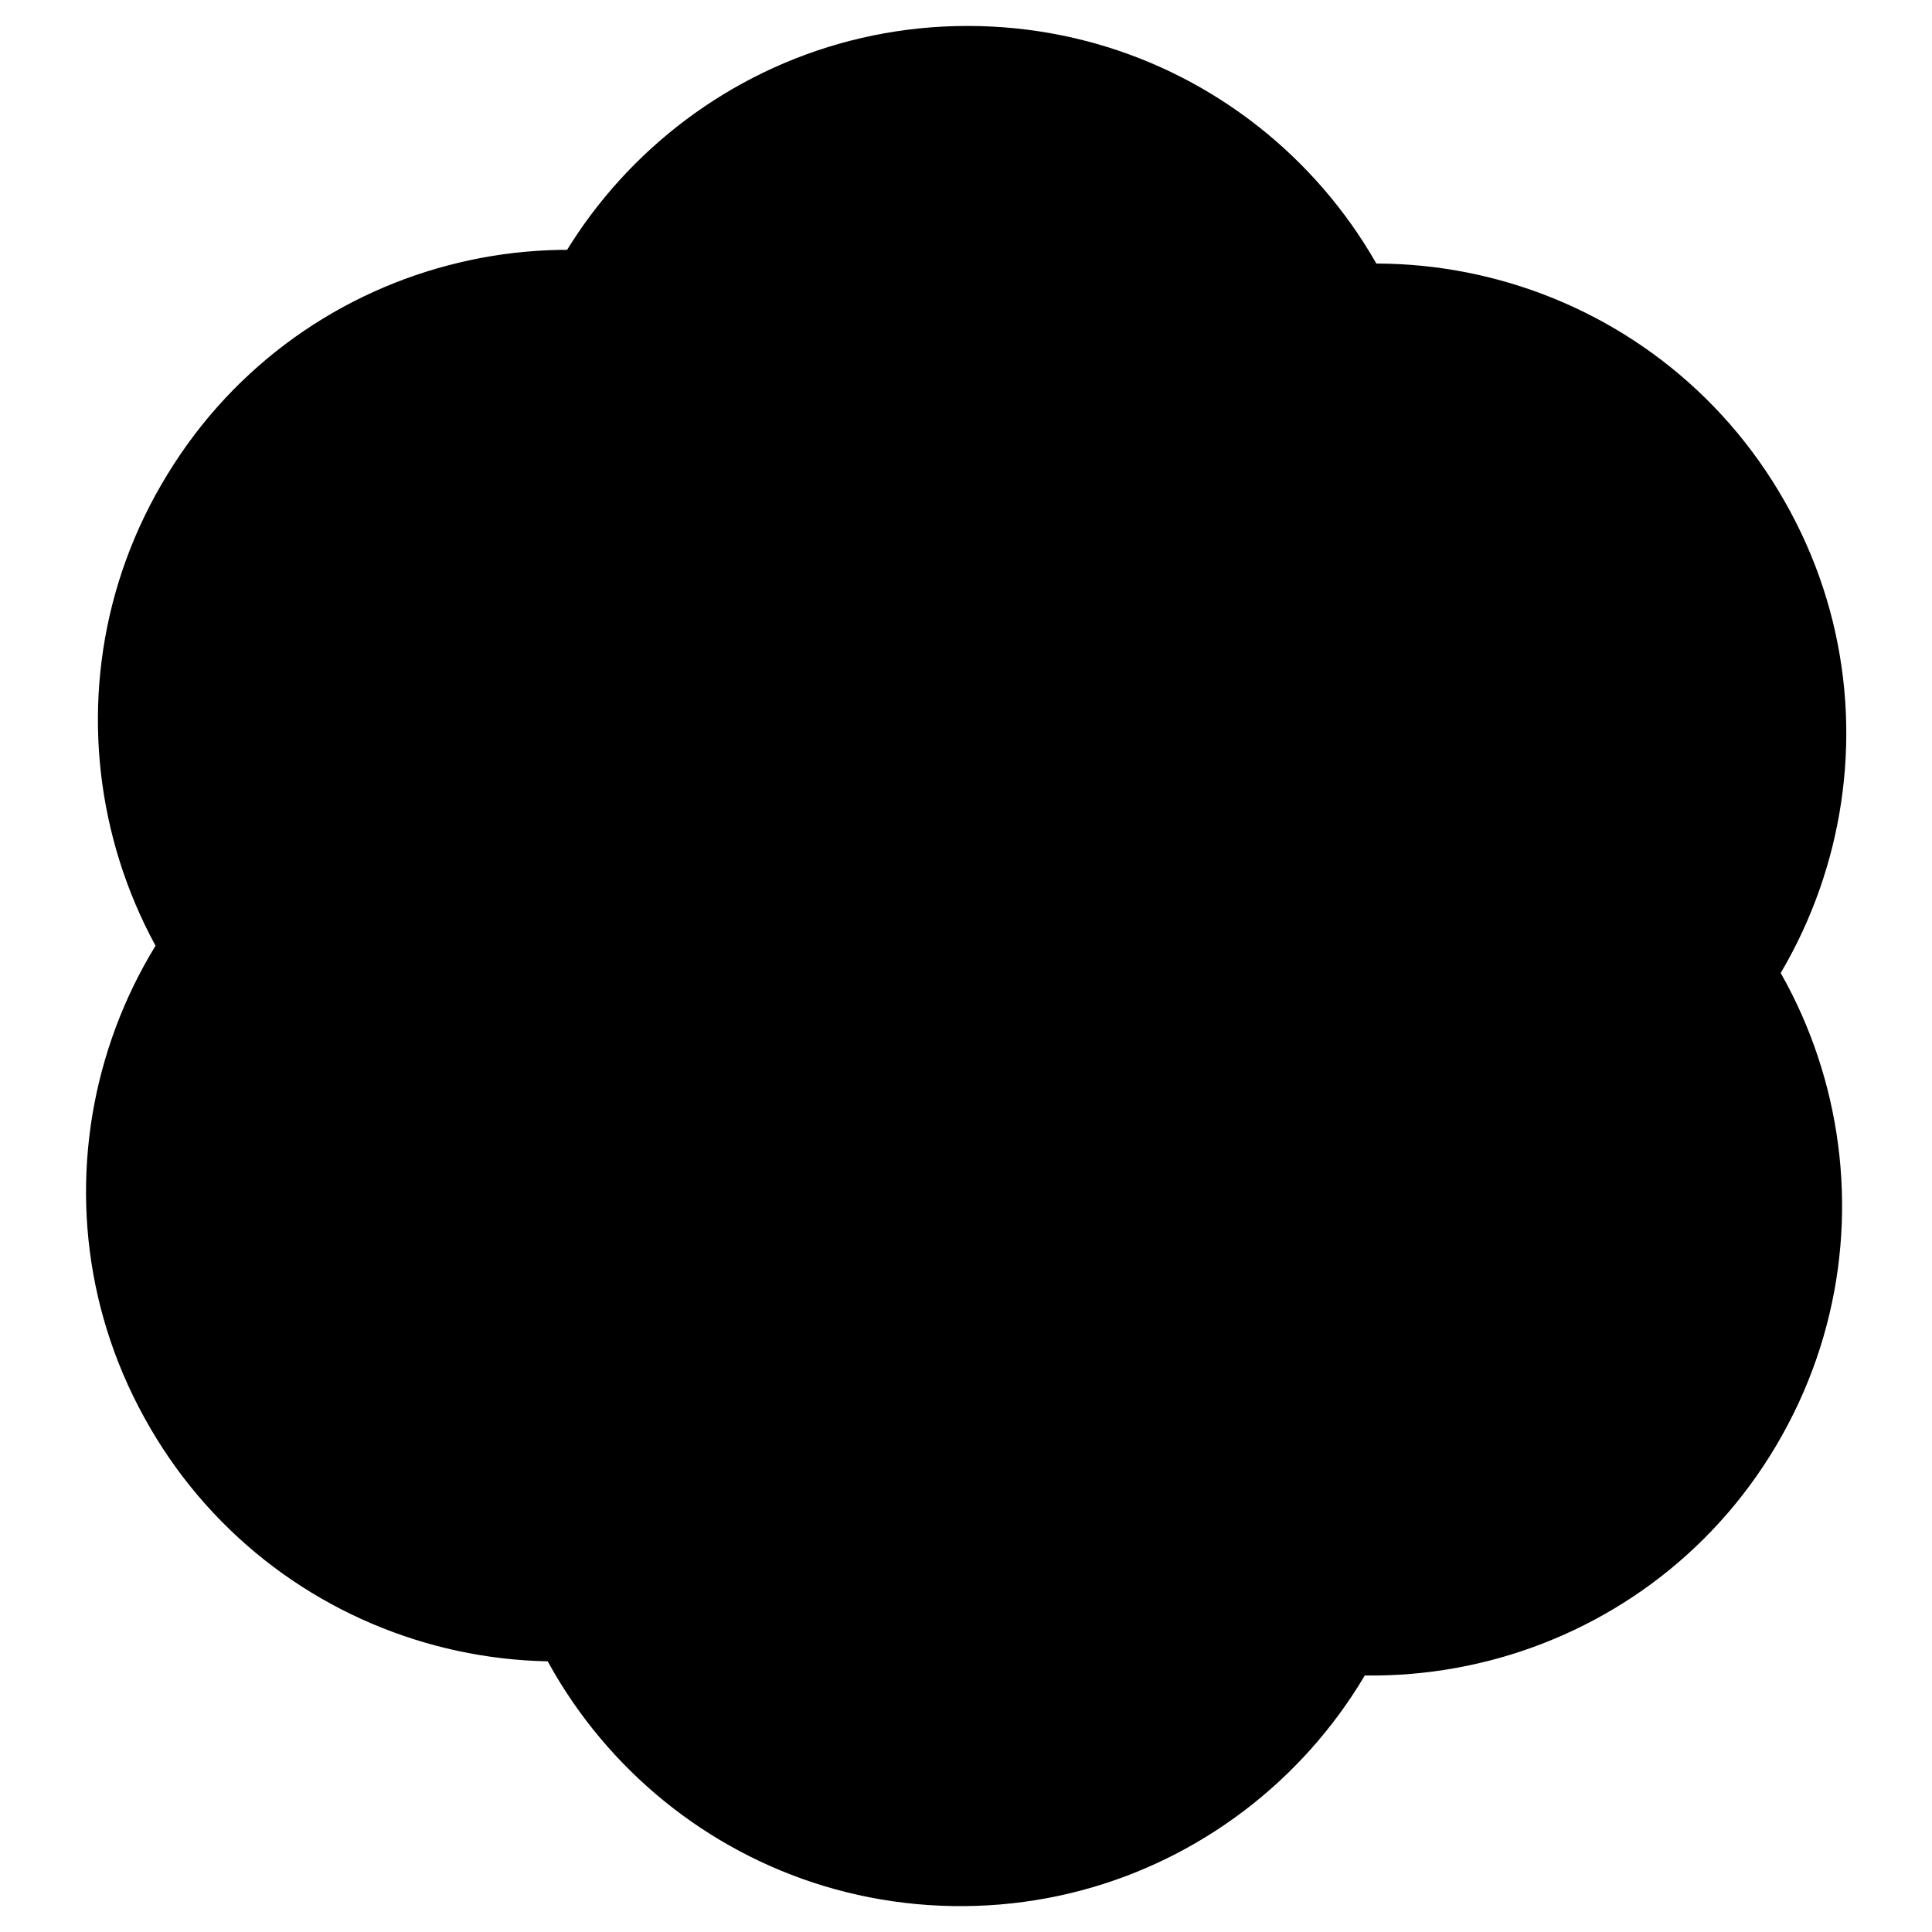 <svg version="1.1" xmlns="http://www.w3.org/2000/svg" xmlns:xlink="http://www.w3.org/1999/xlink" x="0px" y="0px" width="305.3px"
	 height="305.3px" viewBox="0 0 305.3 305.3" class="icon icon-flower" xml:space="preserve">
<g id="petals">
	<path id="_x31_" class="petal" d="M227.2,78.4c0,41-33.3,74.3-74.3,74.3c-41,0-74.3-33.3-74.3-74.3c0-41,33.3-74.3,74.3-74.3
		C194,4.1,227.2,37.4,227.2,78.4z"/>
	<path id="_x32_" class="petal" d="M254.3,180.4c-35.6,20.3-81,7.9-101.3-27.7c-20.3-35.6-7.9-81,27.7-101.3
		c35.6-20.3,81-7.9,101.3,27.8C302.3,114.7,289.9,160.1,254.3,180.4z"/>
	<path id="_x33_" class="petal" d="M179,254.4c-35.3-20.9-47-66.4-26.1-101.7c20.9-35.3,66.5-47,101.8-26.1
		c35.3,20.9,46.9,66.5,26,101.8C259.9,263.6,214.3,275.3,179,254.4z"/>
	<path id="_x34_" class="petal" d="M77.5,225.7c0.7-41,34.5-73.7,75.5-73c41,0.7,73.7,34.5,73,75.5c-0.7,41-34.5,73.7-75.5,73
		C109.5,300.5,76.8,266.7,77.5,225.7z"/>
	<path id="_x35_" class="petal" d="M52.2,123.2c36-19.7,81.1-6.5,100.8,29.4c19.7,36,6.5,81.1-29.4,100.8
		c-36,19.7-81.1,6.5-100.8-29.4C3,188.1,16.2,142.9,52.2,123.2z"/>
	<path id="_x36_" class="petal" d="M128.6,50.5c34.9,21.5,45.8,67.2,24.4,102.2c-21.5,34.9-67.2,45.8-102.2,24.4
		C15.9,155.5,5,109.8,26.5,74.9C47.9,39.9,93.7,29,128.6,50.5z"/>
</g>

	<path class="flower-center" d="M203.8,152.7c0,28.2-22.9,51.1-51.1,51.1c-28.2,0-51.1-22.9-51.1-51.1c0-28.2,22.9-51.1,51.1-51.1
		C180.9,101.5,203.8,124.4,203.8,152.7z"/>

</svg>
